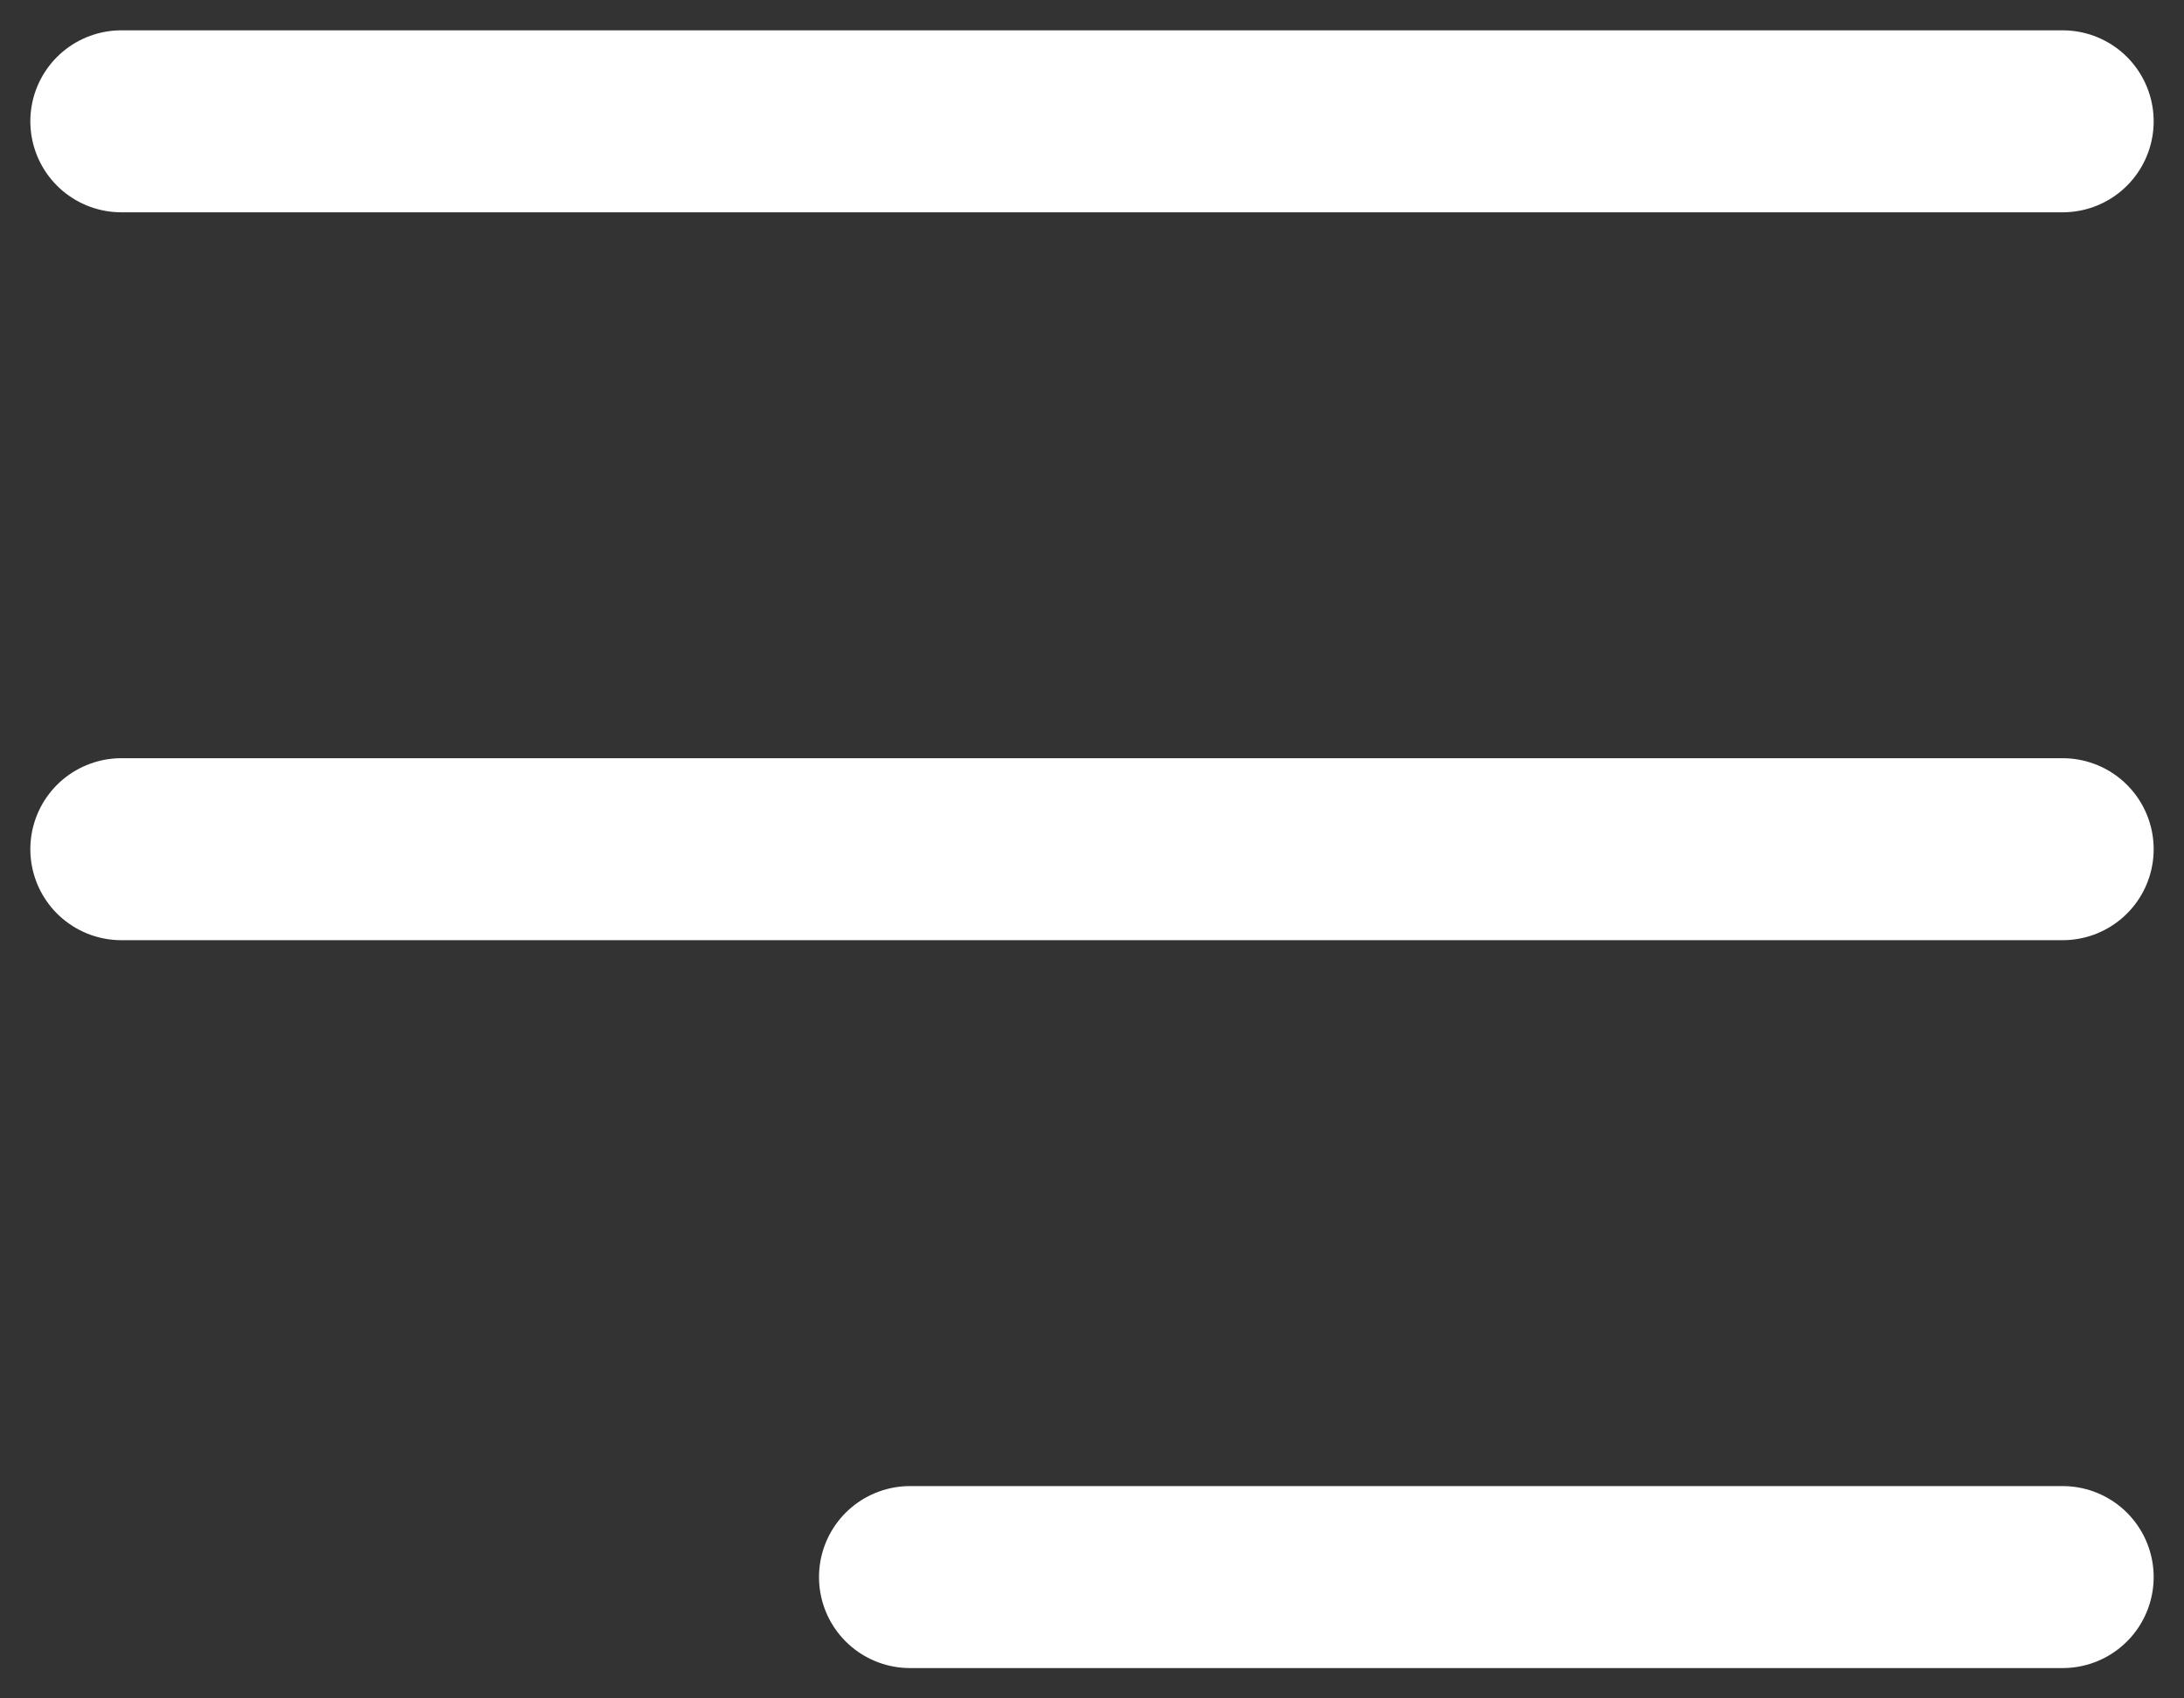 <svg width="18" height="14" viewBox="0 0 18 14" fill="none" xmlns="http://www.w3.org/2000/svg">
<rect x="0" y="0" width="18" height="14" fill="#333333" stroke="none"/>
<path d="M7.5 13H17M1 7H17M1 1H17" stroke="white" stroke-width="1.5" stroke-linecap="round"/>
</svg>
